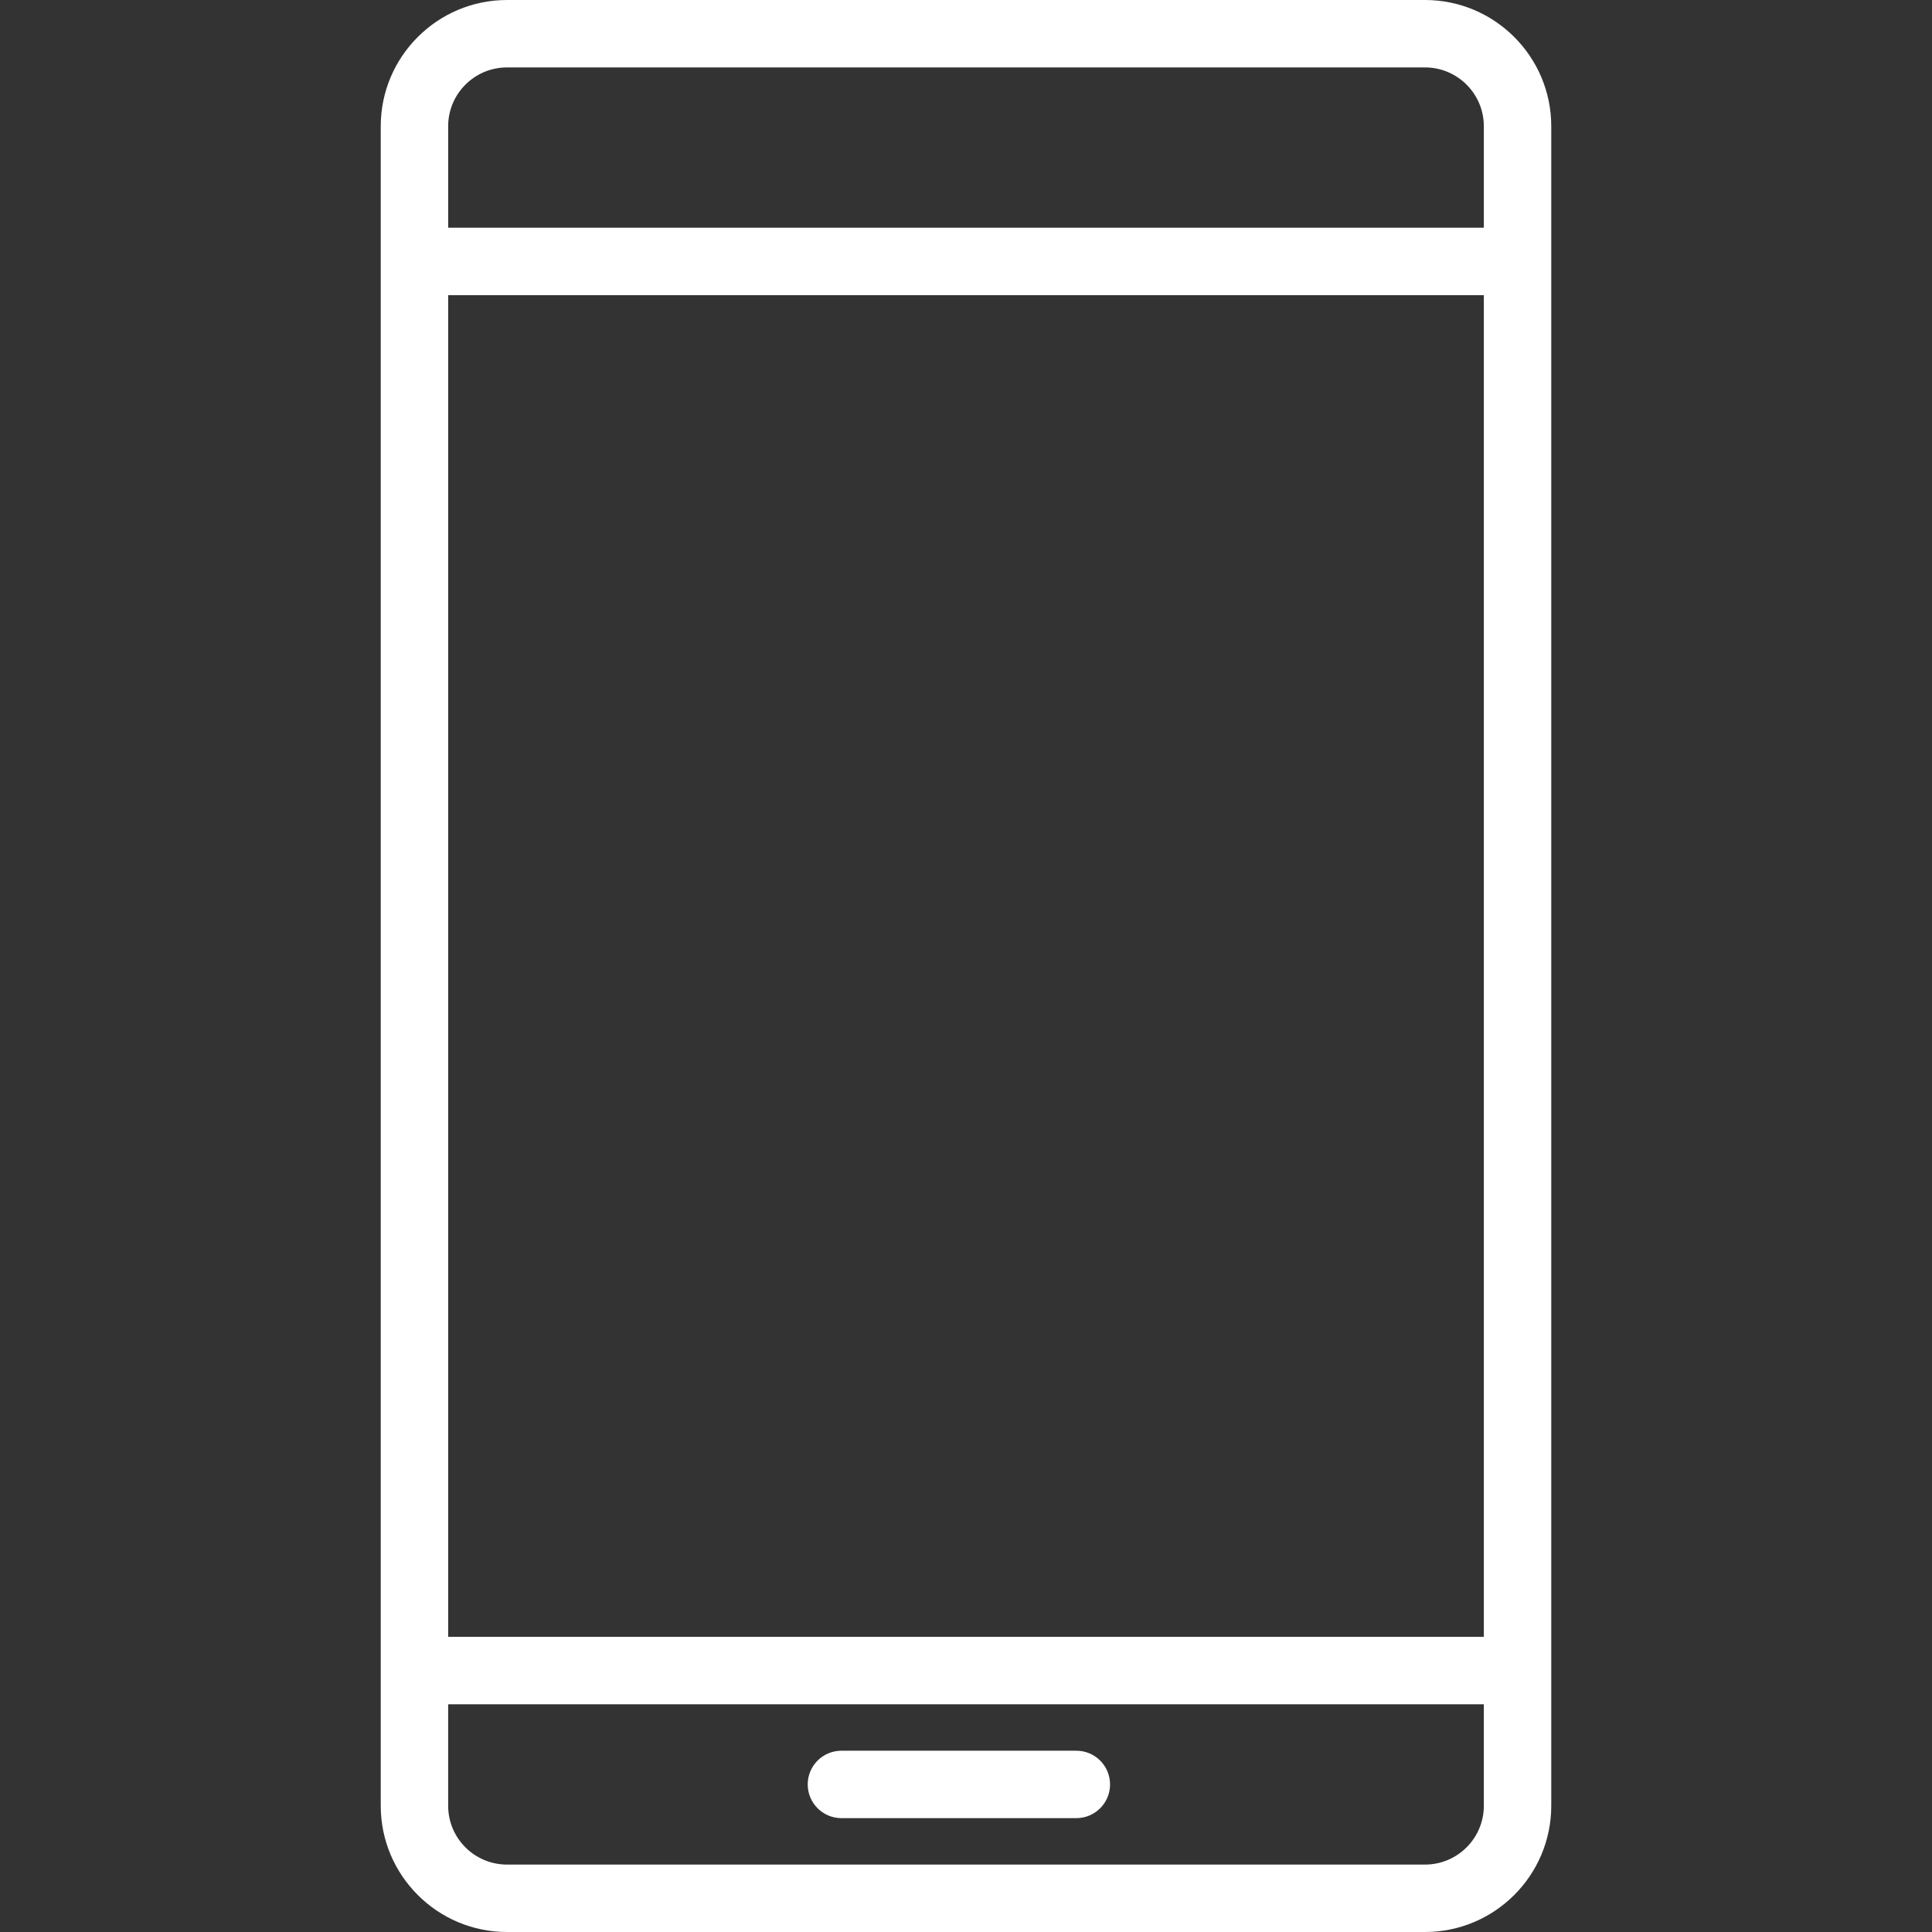 <!-- icon666.com - MILLIONS vector ICONS FREE --><svg id="Layer_13" enable-background="new 0 0 2000 2000" viewBox="0 0 2000 2000" xmlns="http://www.w3.org/2000/svg"><rect x="0" y="0" width="2000" height="2000" fill="#333333" stroke="none"/><path fill="#FFFFFF" d="m1475.183 0h-950.367c-72.053 0-130.671 58.618-130.671 130.67v1738.658c0 72.053 58.618 130.672 130.671 130.672h950.367c72.053 0 130.672-58.618 130.672-130.672v-1738.658c0-72.052-58.618-130.67-130.672-130.67zm60.878 1869.328c0 33.568-27.309 60.877-60.877 60.877h-950.368c-33.568 0-60.877-27.309-60.877-60.877v-105.078h1072.121v105.078zm0-174.872h-1072.122v-1388.912h1072.121v1388.912zm0-1458.706h-1072.122v-105.08c0-33.567 27.309-60.875 60.877-60.875h950.367c33.569 0 60.877 27.309 60.877 60.875v105.08zm-665.023 1646.375h243.188c19.274 0 34.897-15.623 34.897-34.897 0-19.273-15.623-34.897-34.897-34.897h-243.188c-19.273 0-34.897 15.624-34.897 34.897-.001 19.274 15.623 34.897 34.897 34.897z"></path></svg>